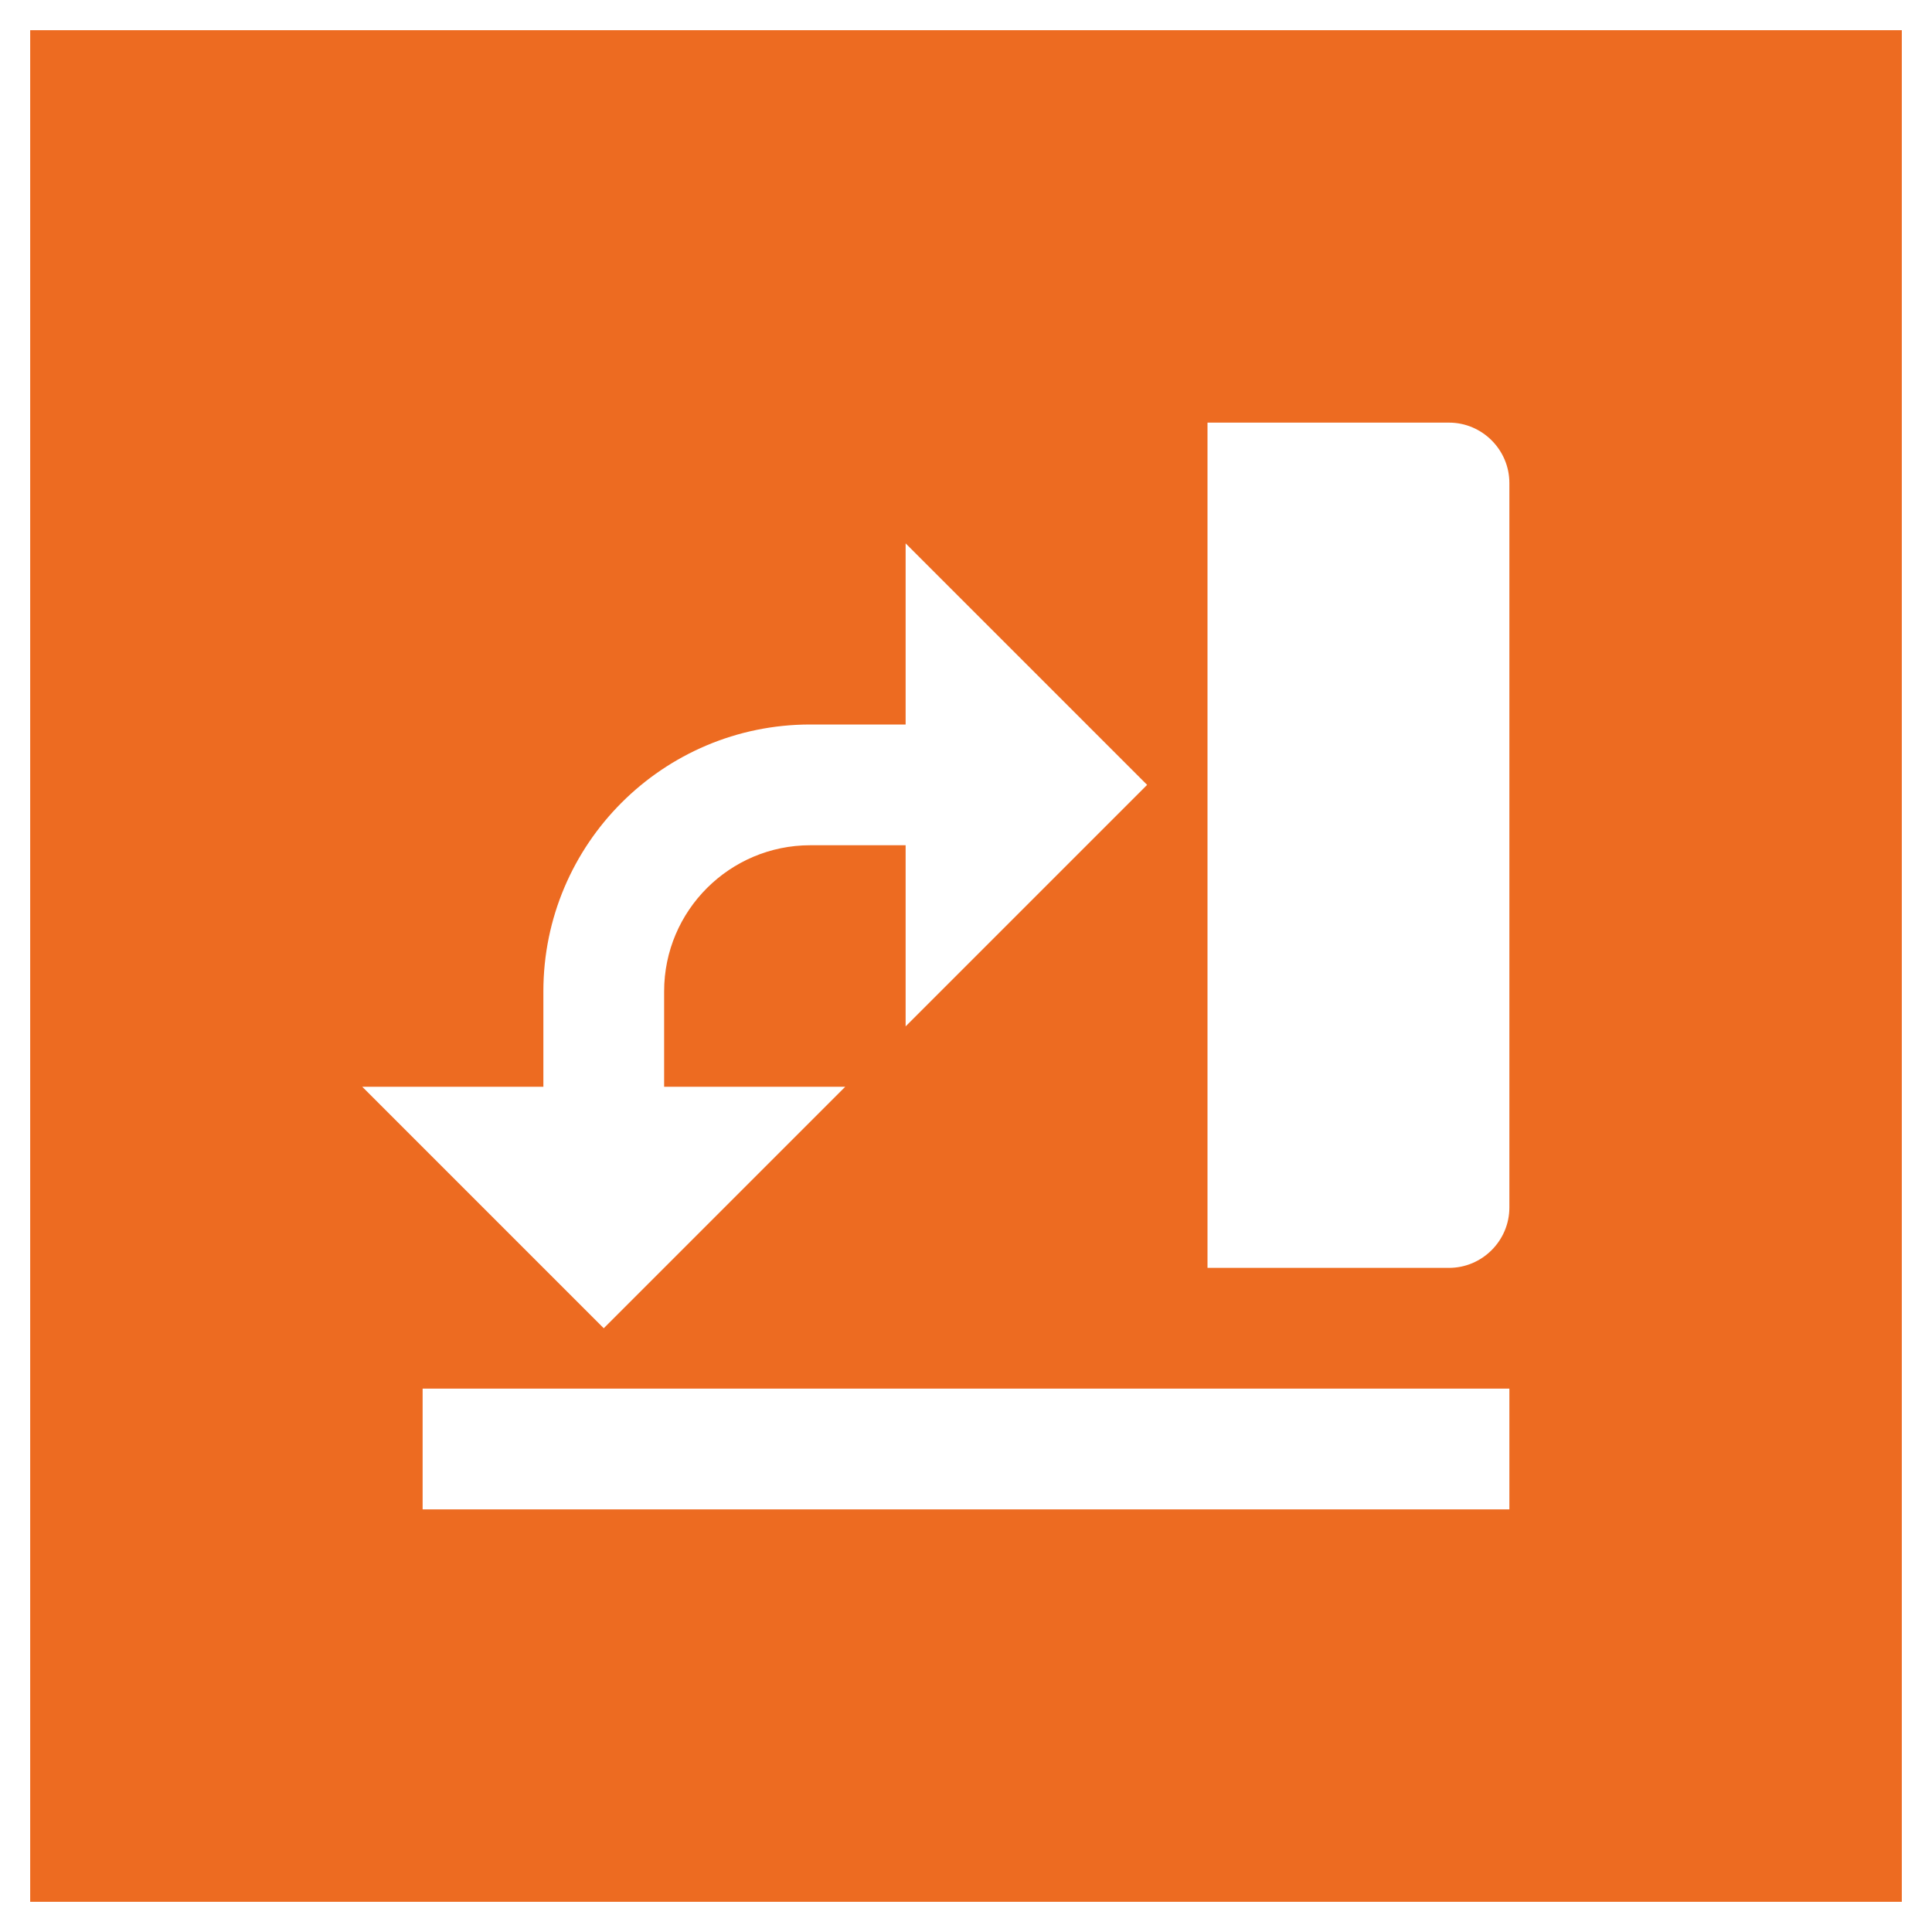 <?xml version="1.0" encoding="utf-8"?>
<!-- Generator: Adobe Illustrator 16.0.3, SVG Export Plug-In . SVG Version: 6.00 Build 0)  -->
<!DOCTYPE svg PUBLIC "-//W3C//DTD SVG 1.1//EN" "http://www.w3.org/Graphics/SVG/1.1/DTD/svg11.dtd">
<svg version="1.1" id="Layer_1" xmlns="http://www.w3.org/2000/svg" xmlns:xlink="http://www.w3.org/1999/xlink" x="0px" y="0px"
	 width="1280px" height="1280px" viewBox="0 0 1280 1280" enable-background="new 0 0 1280 1280" xml:space="preserve">
<path fill="#ED6B21" d="M20,20v1240h1240V20H20z M360,719.999v-63.203
	c0-97.578,79.22-176.797,176.797-176.797h63.202v-120L760.001,520L599.999,679.999V560
	h-63.202c-53.202,0-96.796,43.202-96.796,96.796v63.203H560L400.001,880L240,719.999H360z
	 M1000,1000H280.001v-80.001H1000V1000z M1000,799.999c0,21.993-18.009,40-40.002,40H800V280h159.998
	C981.991,280,1000,298.006,1000,320V799.999z"/>
</svg>
